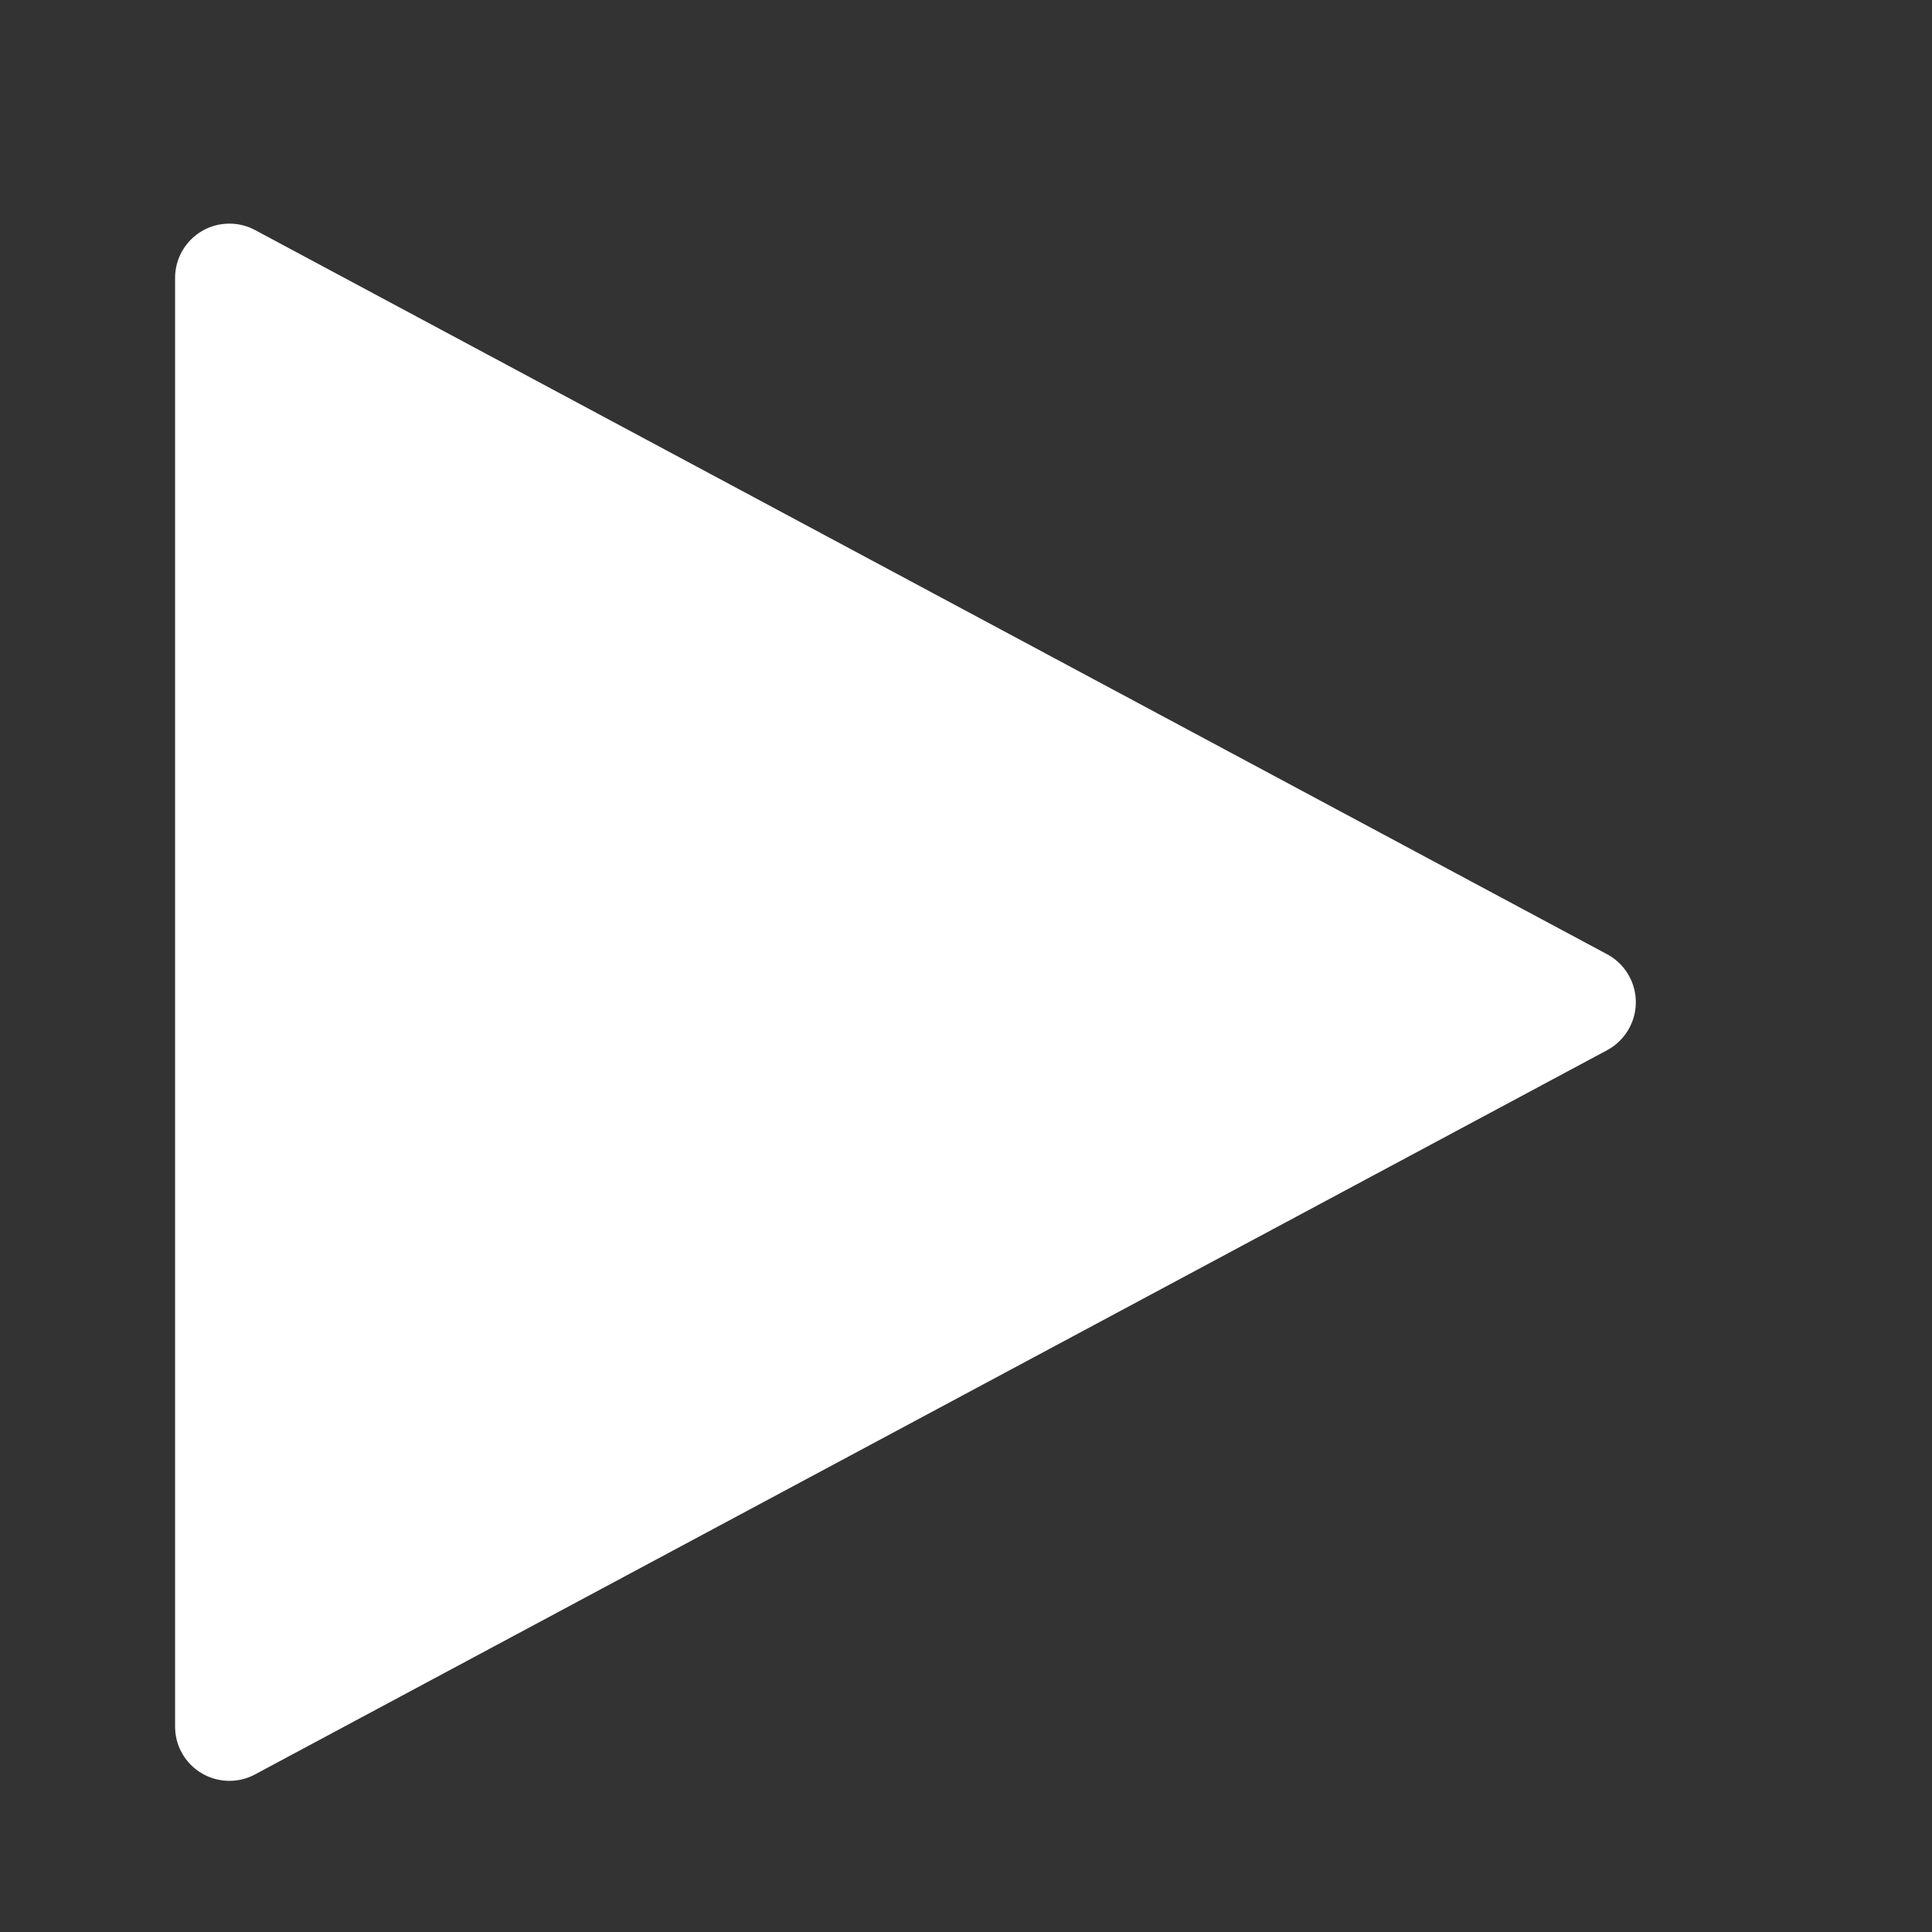 <?xml version="1.0" encoding="UTF-8"?>
<svg width="16px" height="16px" viewBox="0 0 16 16" version="1.1" xmlns="http://www.w3.org/2000/svg" xmlns:xlink="http://www.w3.org/1999/xlink">
    <rect x="0" y="0" width="16" height="16" fill="#333333" stroke="none"/>
    <!-- Generator: Sketch 53 (72520) - https://sketchapp.com -->
    <title>icn-play-white</title>
    <desc>Created with Sketch.</desc>
    <g id="Page-1" stroke="none" stroke-width="1" fill="none" fill-rule="evenodd">
        <g id="SnapScan-Assets" transform="translate(-986, -287)" fill="#FFFFFF" fill-rule="nonzero">
            <path d="M994.147,289.74 L1000.145,300.938 C1000.262,301.157 1000.18,301.429 999.961,301.547 C999.896,301.582 999.823,301.6 999.748,301.6 L987.752,301.6 C987.503,301.6 987.302,301.399 987.302,301.15 C987.302,301.076 987.32,301.003 987.355,300.938 L993.353,289.74 C993.471,289.521 993.743,289.439 993.962,289.556 C994.041,289.598 994.105,289.662 994.147,289.74 Z" id="Triangle-Copy" transform="translate(993.75, 295.3) rotate(-270) translate(-993.75, -295.3) "></path>
        </g>
    </g>
</svg>